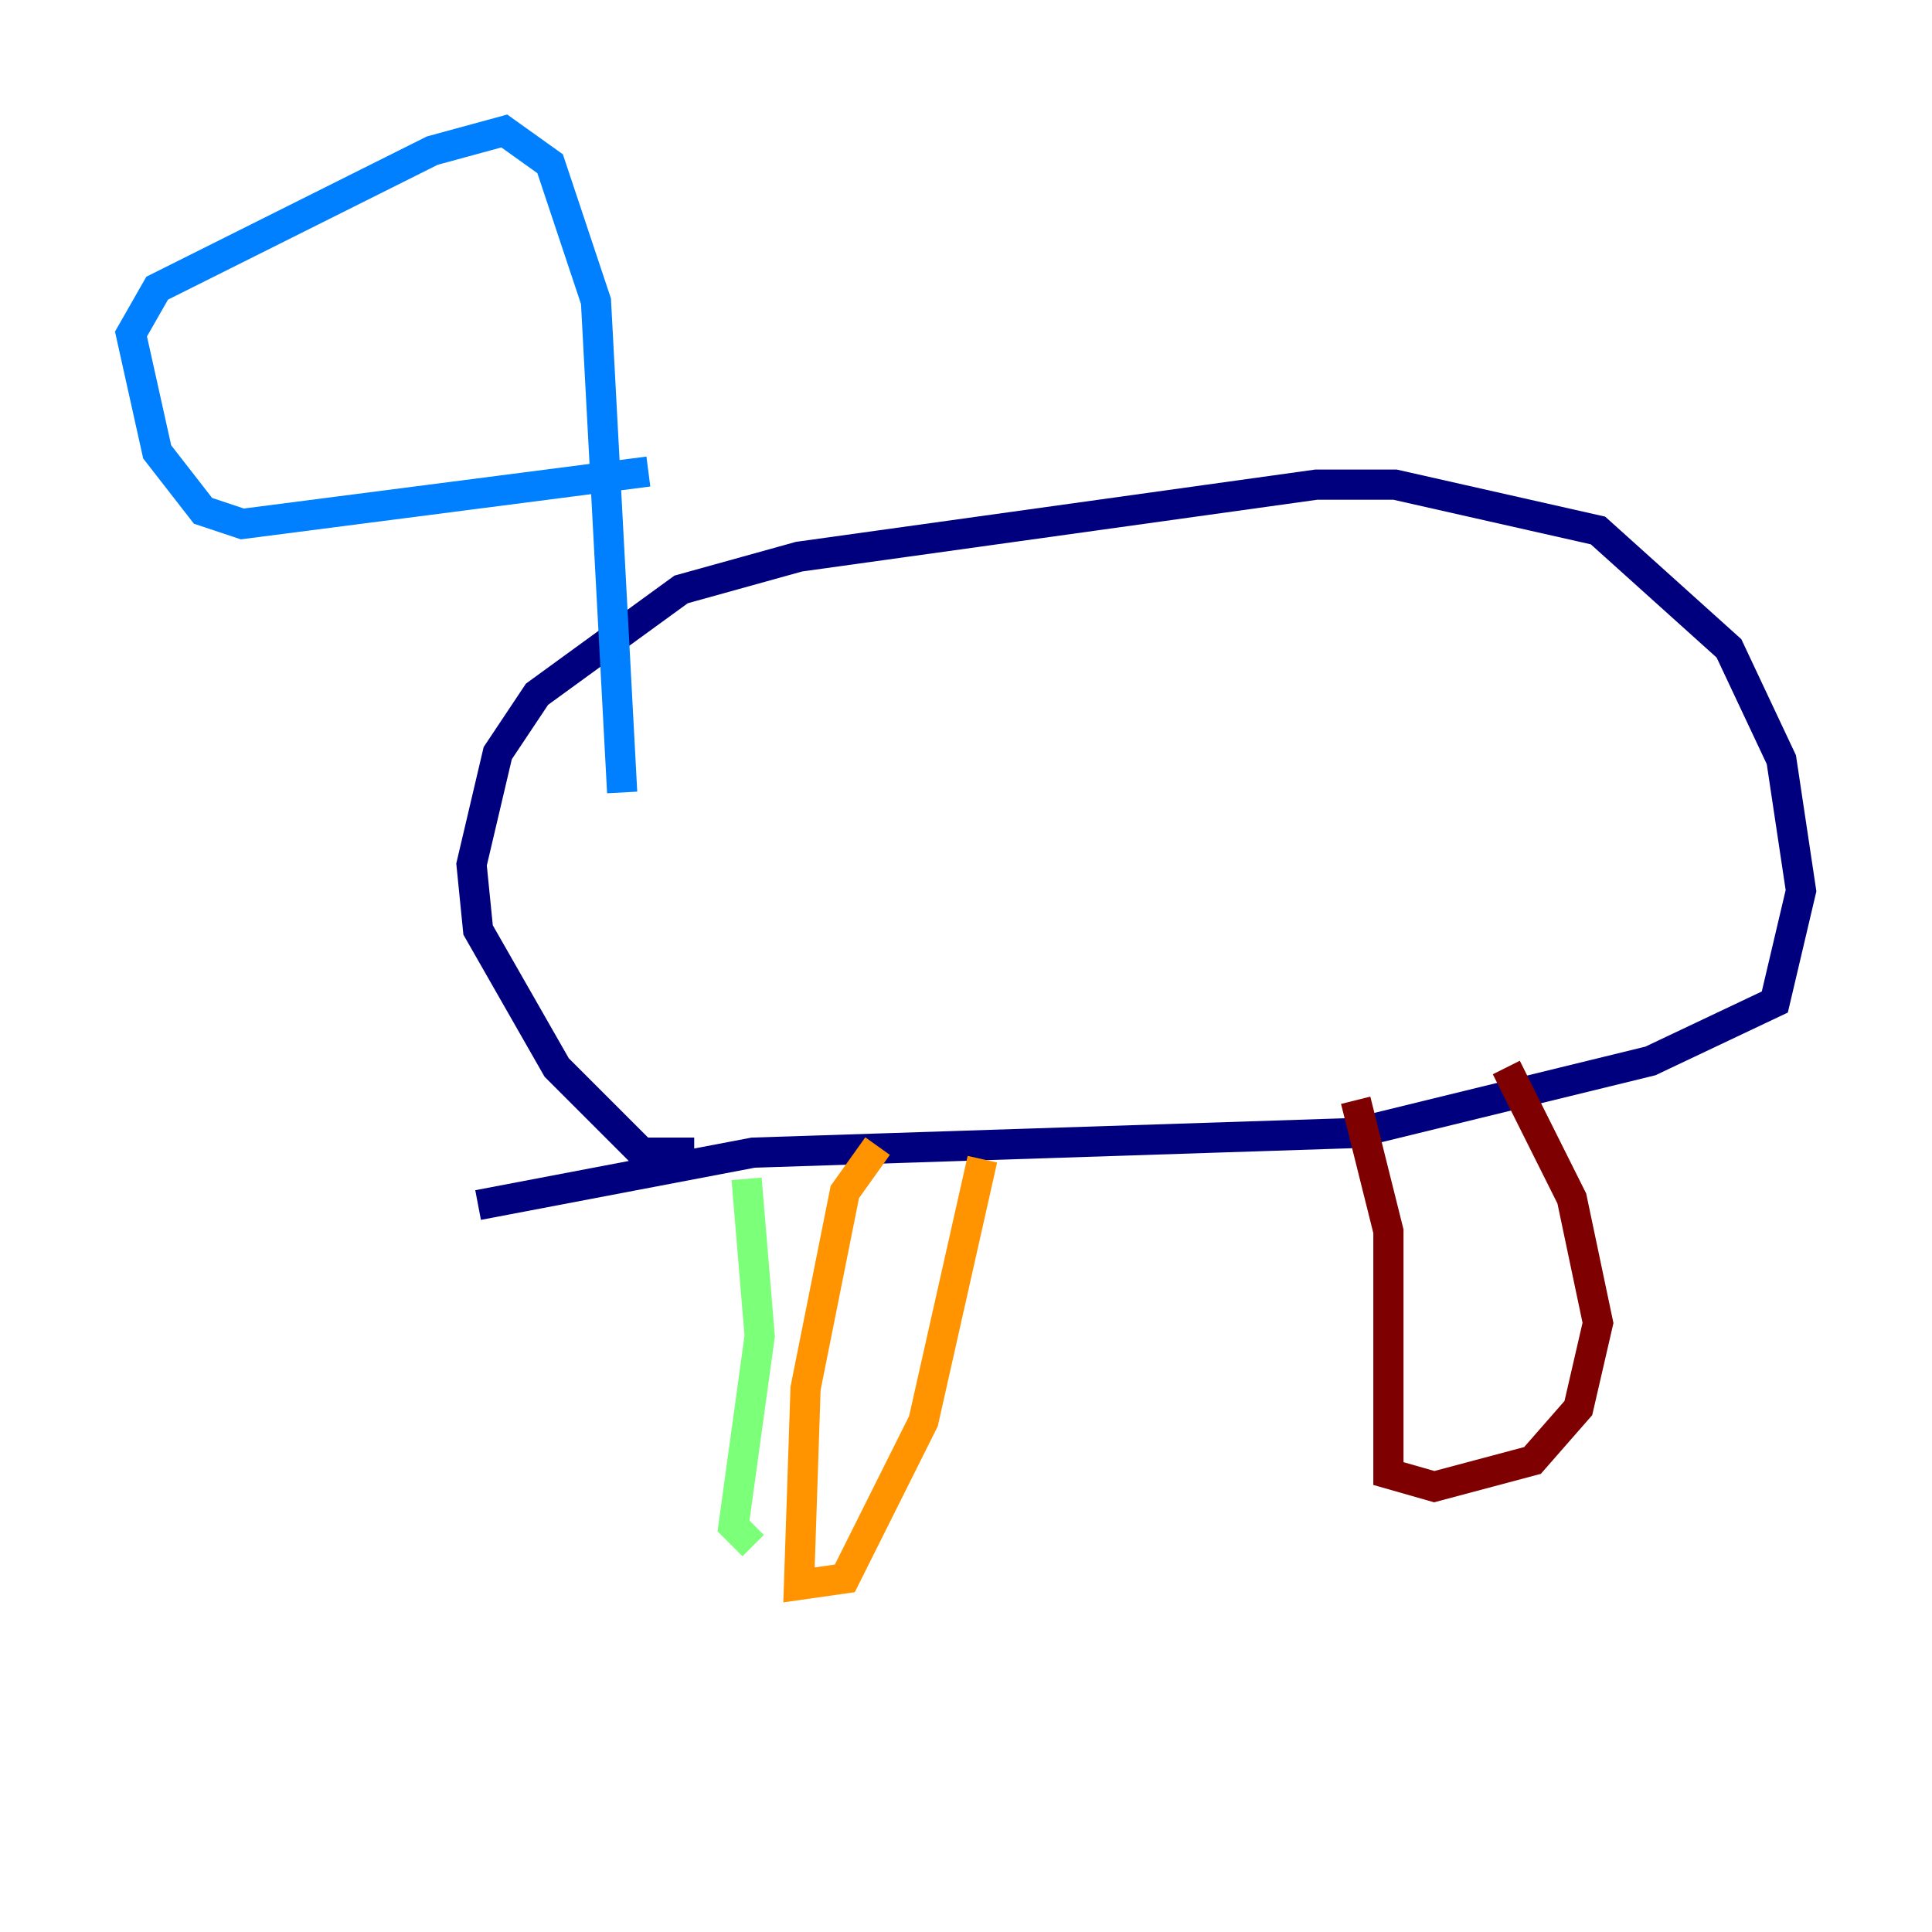 <?xml version="1.0" encoding="utf-8" ?>
<svg baseProfile="tiny" height="128" version="1.2" viewBox="0,0,128,128" width="128" xmlns="http://www.w3.org/2000/svg" xmlns:ev="http://www.w3.org/2001/xml-events" xmlns:xlink="http://www.w3.org/1999/xlink"><defs /><polyline fill="none" points="31.675,79.837 49.898,76.366 89.817,75.064 109.342,70.291 117.586,66.386 119.322,59.01 118.02,50.332 114.549,42.956 105.871,35.146 92.42,32.108 87.214,32.108 52.936,36.881 45.125,39.051 35.58,45.993 32.976,49.898 31.241,57.275 31.675,61.614 36.881,70.725 42.522,76.366 45.993,76.366" stroke="#00007f" stroke-width="2" /><polyline fill="none" points="41.22,52.502 39.485,19.959 36.447,10.848 33.41,8.678 28.637,9.98 10.414,19.091 8.678,22.129 10.414,29.939 13.451,33.844 16.054,34.712 42.956,31.241" stroke="#0080ff" stroke-width="2" /><polyline fill="none" points="49.464,78.102 50.332,88.515 48.597,101.098 49.898,102.4" stroke="#7cff79" stroke-width="2" /><polyline fill="none" points="58.142,75.932 55.973,78.969 53.37,91.986 52.936,105.003 55.973,104.57 61.18,94.156 65.085,76.8" stroke="#ff9400" stroke-width="2" /><polyline fill="none" points="89.817,72.895 91.986,81.573 91.986,97.627 95.024,98.495 101.532,96.759 104.57,93.288 105.871,87.647 104.136,79.403 99.797,70.725" stroke="#7f0000" stroke-width="2" /></svg>